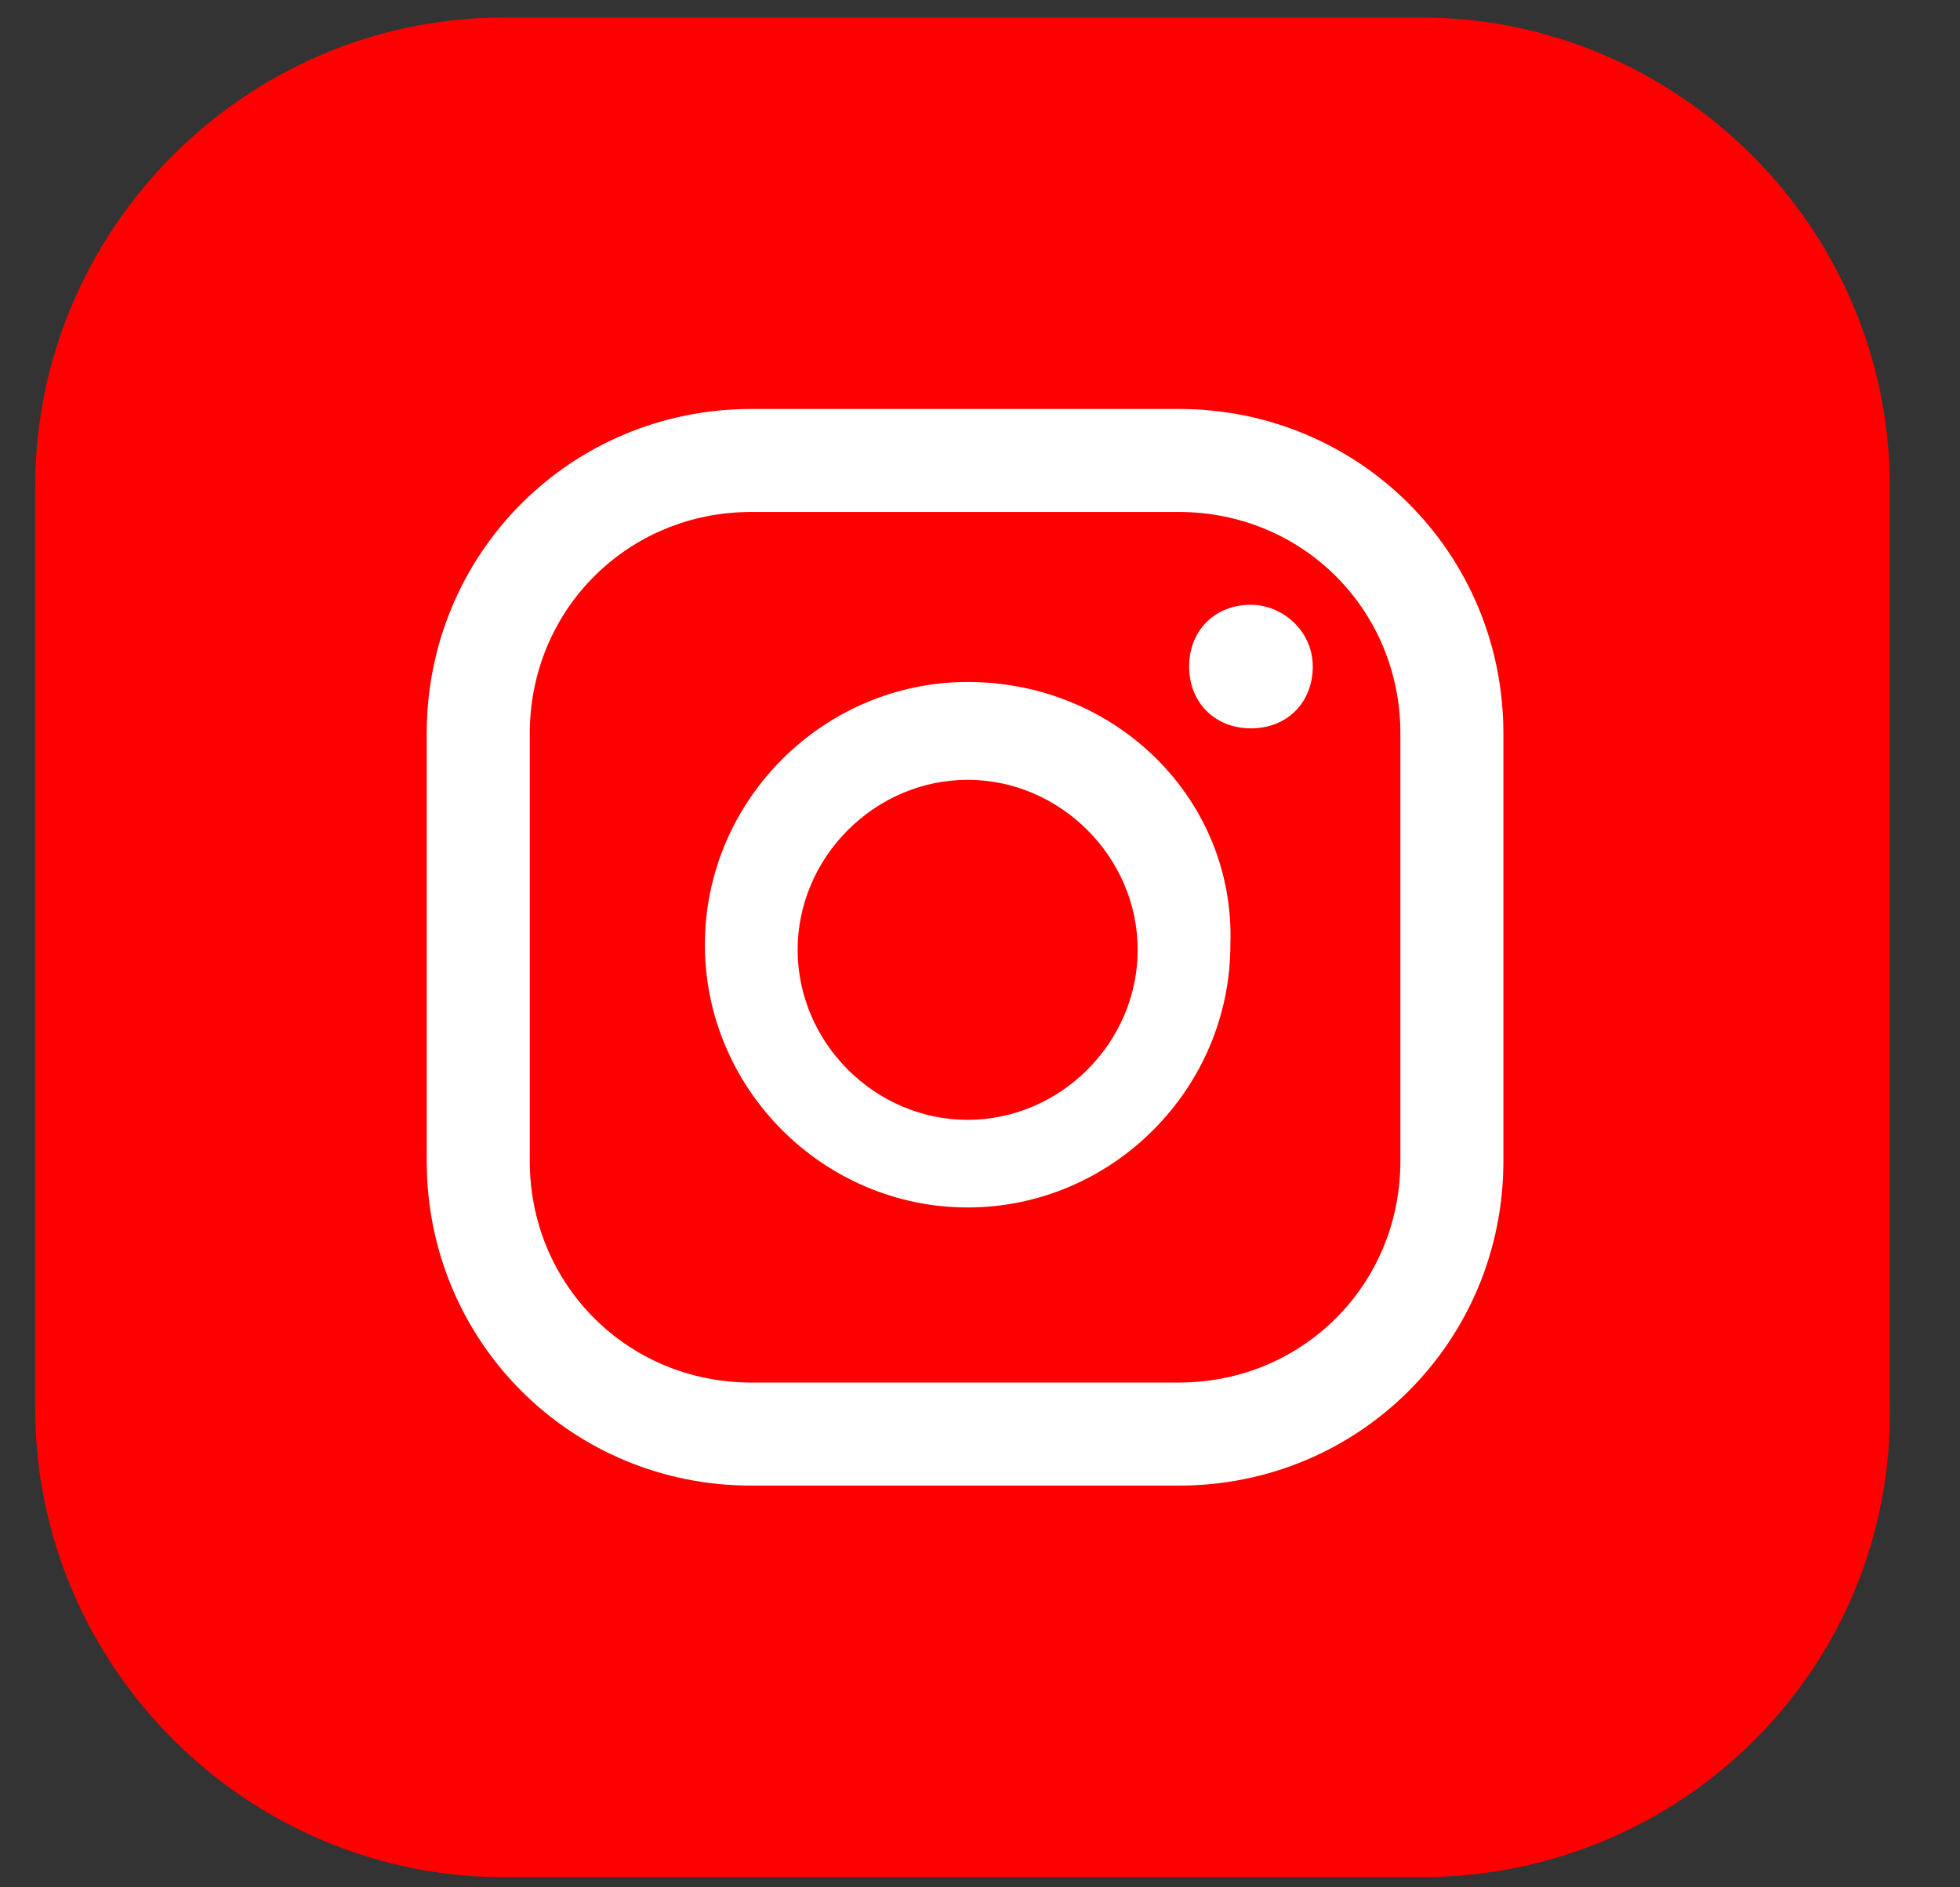 <svg width="27" height="26" viewBox="0 0 27 26" fill="none" xmlns="http://www.w3.org/2000/svg">
<rect x="0" y="0" width="27" height="26" fill="#333333" stroke="none"/>
<path d="M19.575 25.86H6.943C3.394 25.86 0.485 22.95 0.485 19.402V6.699C0.485 3.15 3.394 0.241 6.943 0.241H19.575C23.123 0.241 26.033 3.15 26.033 6.699V19.331C26.104 22.95 23.194 25.86 19.575 25.86Z" fill="#FF0000"/>
<path d="M17.233 8.331C16.736 8.331 16.381 8.685 16.381 9.182C16.381 9.679 16.736 10.034 17.233 10.034C17.73 10.034 18.084 9.679 18.084 9.182C18.084 8.685 17.659 8.331 17.233 8.331Z" fill="white"/>
<path d="M13.33 9.395C11.343 9.395 9.71 11.027 9.71 13.014C9.71 15.001 11.343 16.634 13.33 16.634C15.317 16.634 16.949 15.001 16.949 13.014C17.02 11.027 15.388 9.395 13.33 9.395ZM13.33 15.427C12.052 15.427 10.988 14.363 10.988 13.085C10.988 11.808 12.052 10.743 13.33 10.743C14.607 10.743 15.672 11.808 15.672 13.085C15.672 14.363 14.607 15.427 13.33 15.427Z" fill="white"/>
<path d="M16.239 20.466H10.349C7.865 20.466 5.878 18.479 5.878 15.995V10.105C5.878 7.621 7.865 5.634 10.349 5.634H16.239C18.723 5.634 20.71 7.621 20.71 10.105V15.995C20.71 18.479 18.723 20.466 16.239 20.466ZM10.349 7.053C8.646 7.053 7.298 8.401 7.298 10.105V15.995C7.298 17.698 8.646 19.046 10.349 19.046H16.239C17.943 19.046 19.291 17.698 19.291 15.995V10.105C19.291 8.401 17.943 7.053 16.239 7.053H10.349V7.053Z" fill="white"/>
</svg>
